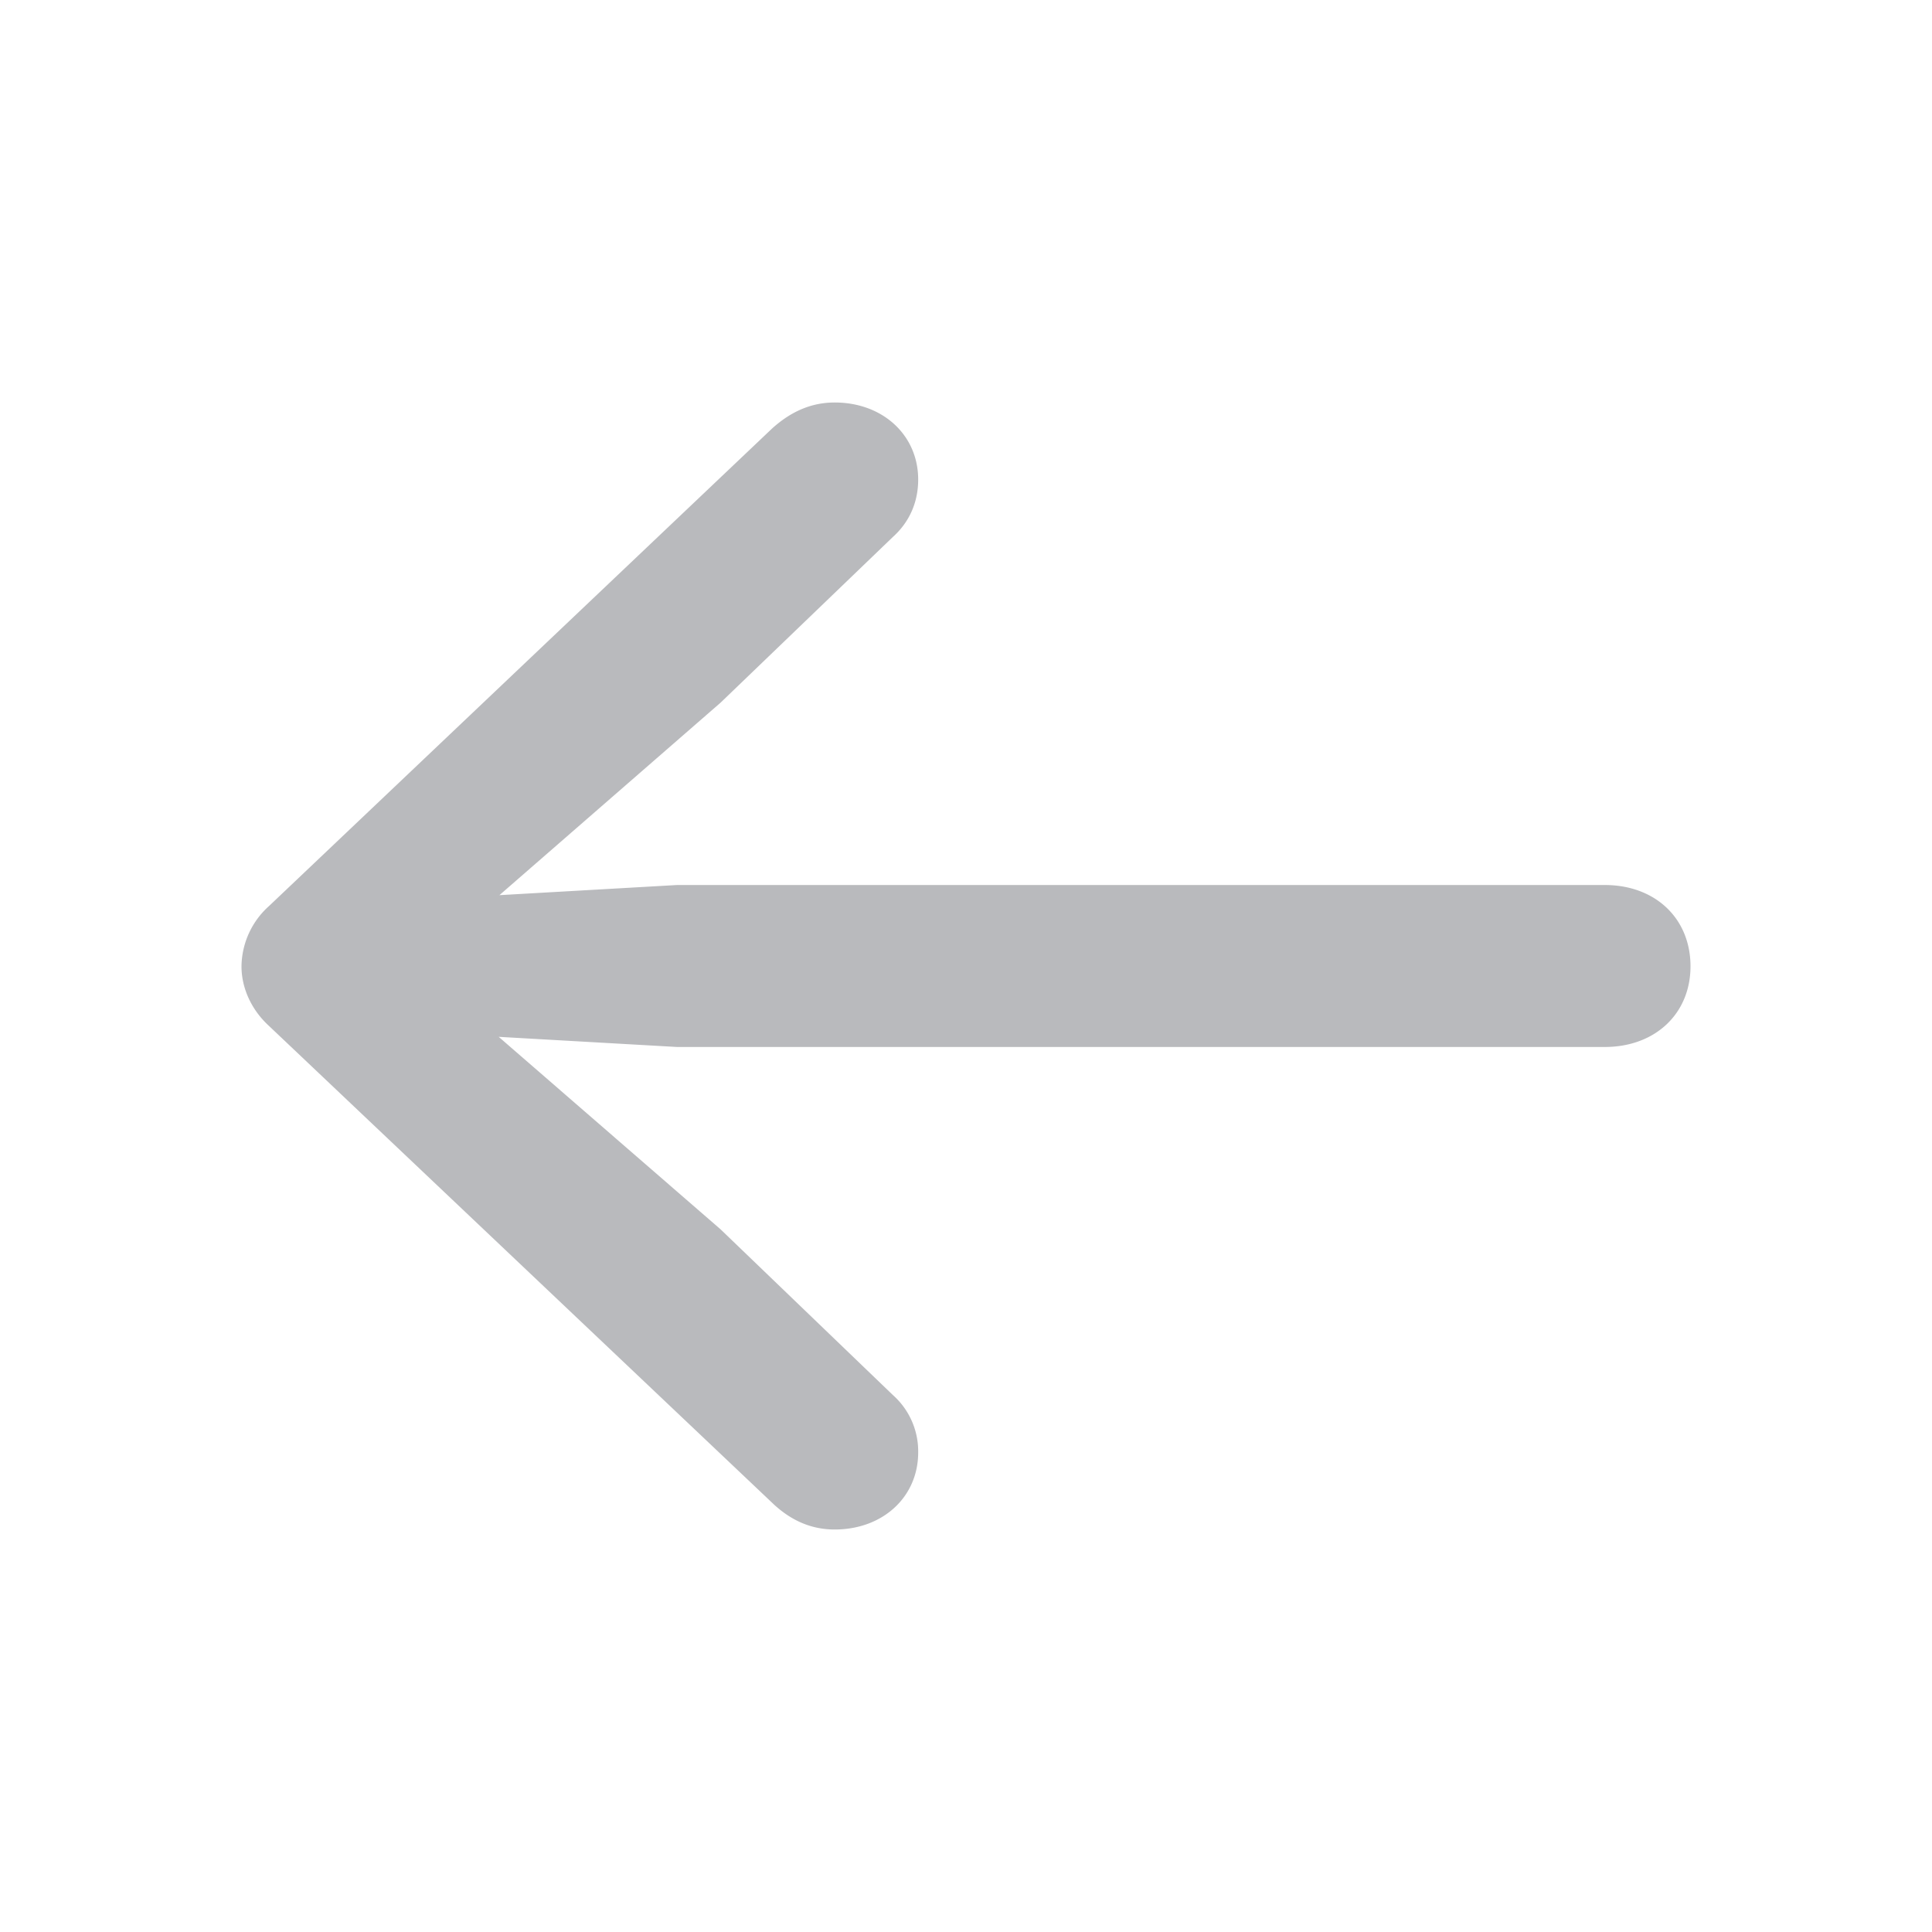 <svg xmlns="http://www.w3.org/2000/svg" width="24" height="24" fill="none"><path fill="#B9BABD" d="M3 12.005c0 .27.124.541.342.74l6.276 5.948c.228.208.476.307.751.307.6 0 1.037-.406 1.037-.957a.935.935 0 00-.314-.713l-2.14-2.058-2.757-2.392 2.215.126h11.525c.628 0 1.065-.415 1.065-1.002 0-.595-.437-1.01-1.065-1.01H8.41l-2.206.126 2.748-2.392 2.14-2.058c.2-.18.314-.424.314-.713 0-.55-.438-.957-1.037-.957-.275 0-.532.1-.78.325l-6.247 5.93a1.02 1.02 0 00-.342.75z"/></svg>